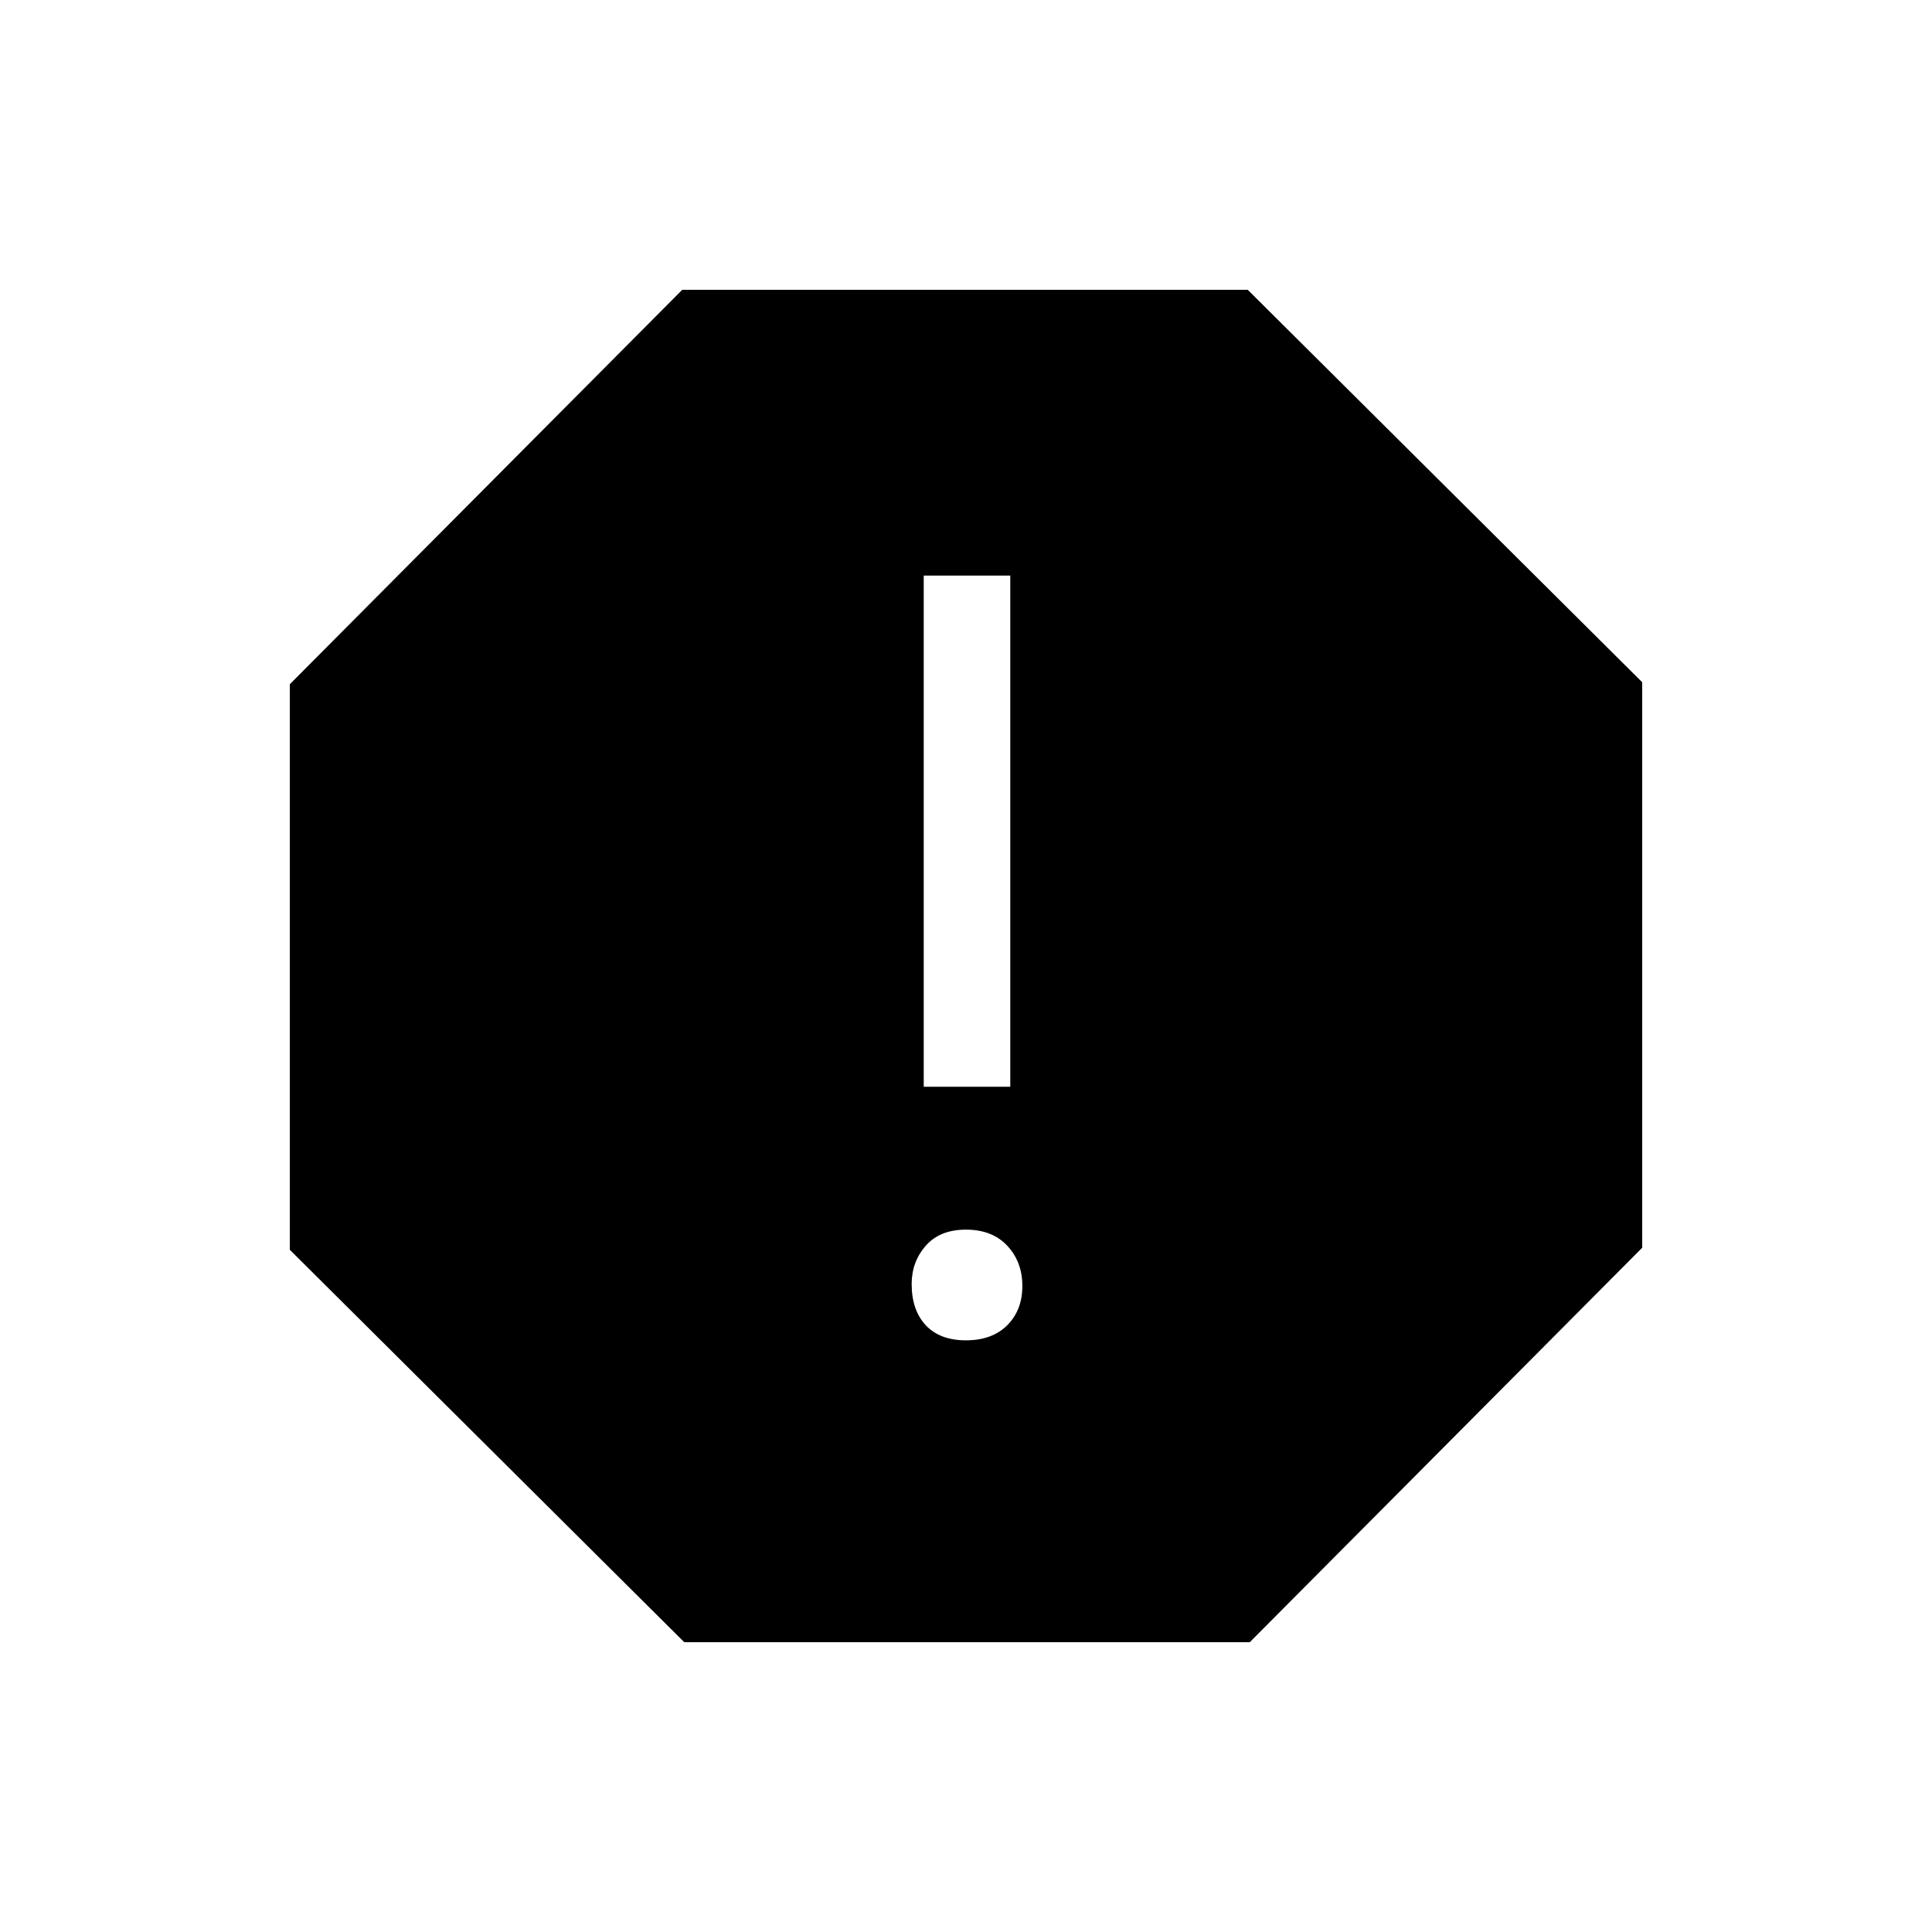 <svg xmlns="http://www.w3.org/2000/svg" height="48" width="48"><path d="m17 40.8-9.8-9.75V17l9.75-9.8H31l9.8 9.75V31l-9.75 9.8Zm7-7.5q.65 0 1.025-.375.375-.375.375-.975t-.375-1q-.375-.4-1.025-.4-.65 0-1 .4t-.35.95q0 .65.35 1.025.35.375 1 .375ZM22.95 27h2.15V14.3h-2.15Z"/></svg>